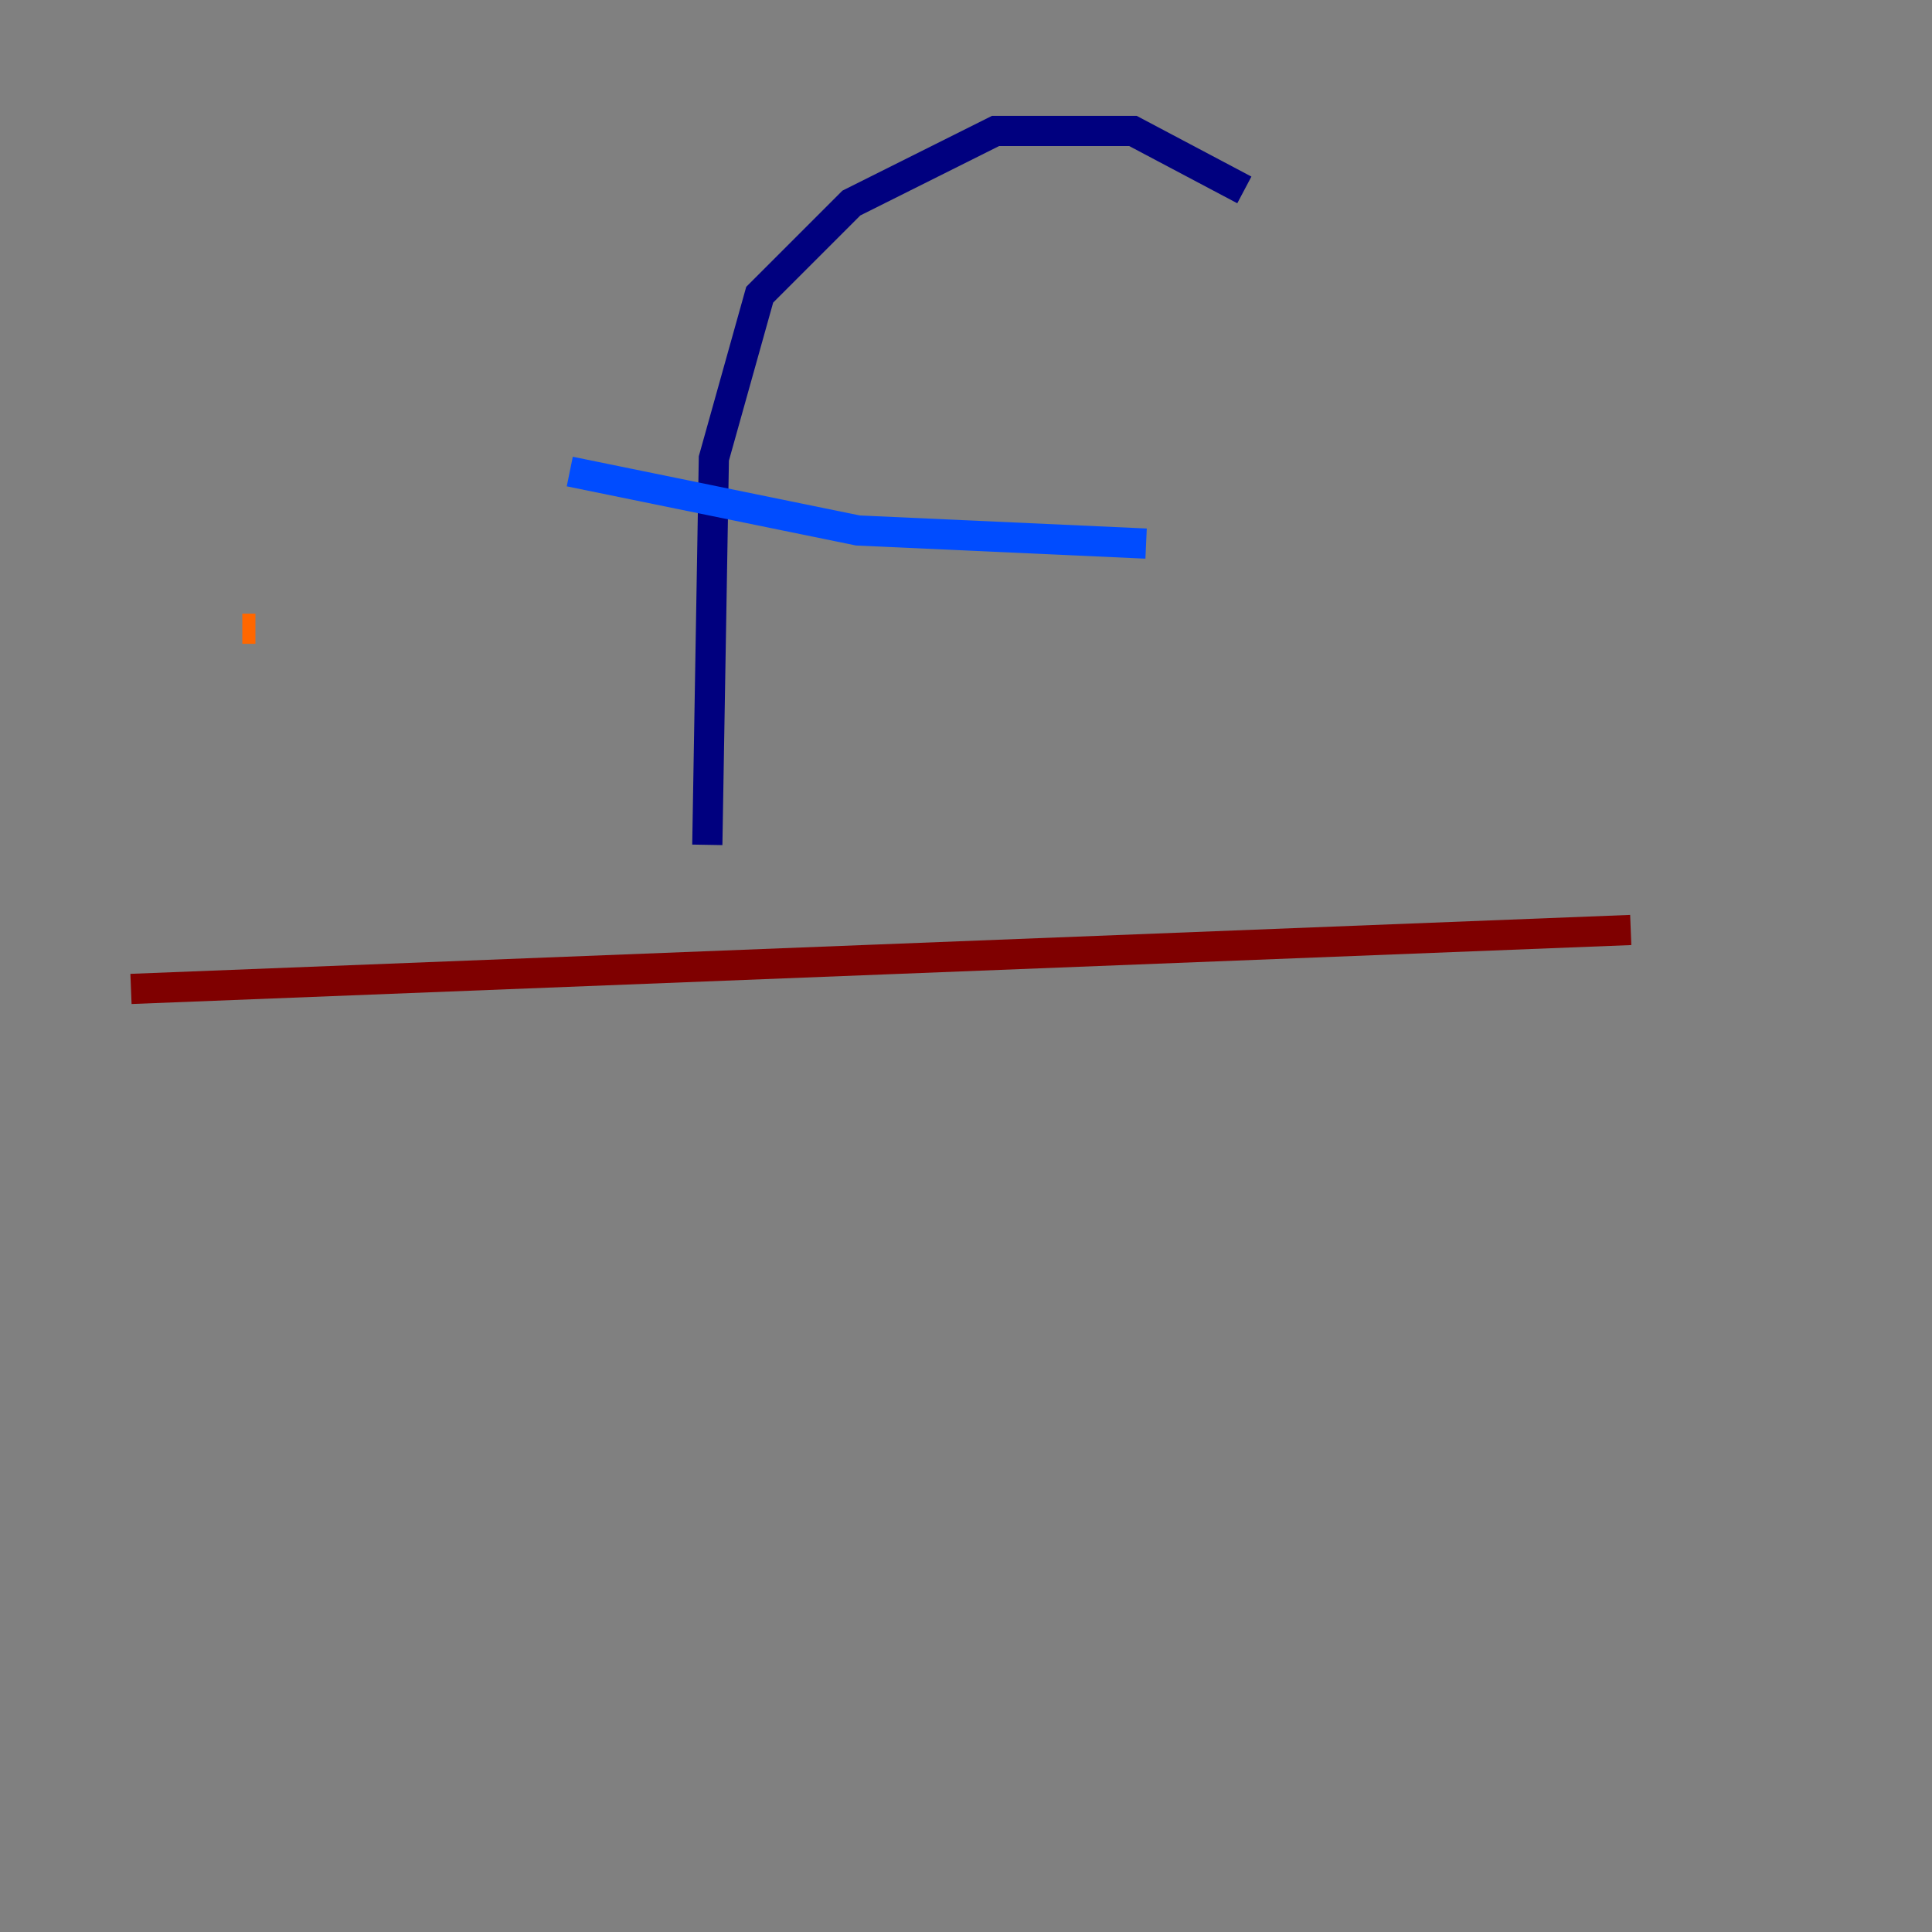 <?xml version="1.0" encoding="utf-8" ?>
<svg baseProfile="tiny" height="128" version="1.2" viewBox="0,0,128,128" width="128" xmlns="http://www.w3.org/2000/svg" xmlns:ev="http://www.w3.org/2001/xml-events" xmlns:xlink="http://www.w3.org/1999/xlink"><rect x="0" y="0" width="128" height="128" fill="#808080" stroke="none"/><defs /><polyline fill="none" points="82.441,12.583 75.064,8.678 65.953,8.678 56.407,13.451 50.332,19.525 47.295,30.373 46.861,55.973" stroke="#00007f" stroke-width="2" /><polyline fill="none" points="37.749,31.241 56.841,35.146 75.932,36.014" stroke="#004cff" stroke-width="2" /><polyline fill="none" points="119.322,13.017 119.322,13.017" stroke="#29ffcd" stroke-width="2" /><polyline fill="none" points="18.658,39.919 18.658,39.919" stroke="#cdff29" stroke-width="2" /><polyline fill="none" points="16.922,41.654 16.054,41.654" stroke="#ff6700" stroke-width="2" /><polyline fill="none" points="108.041,61.614 8.678,65.519" stroke="#7f0000" stroke-width="2" /></svg>